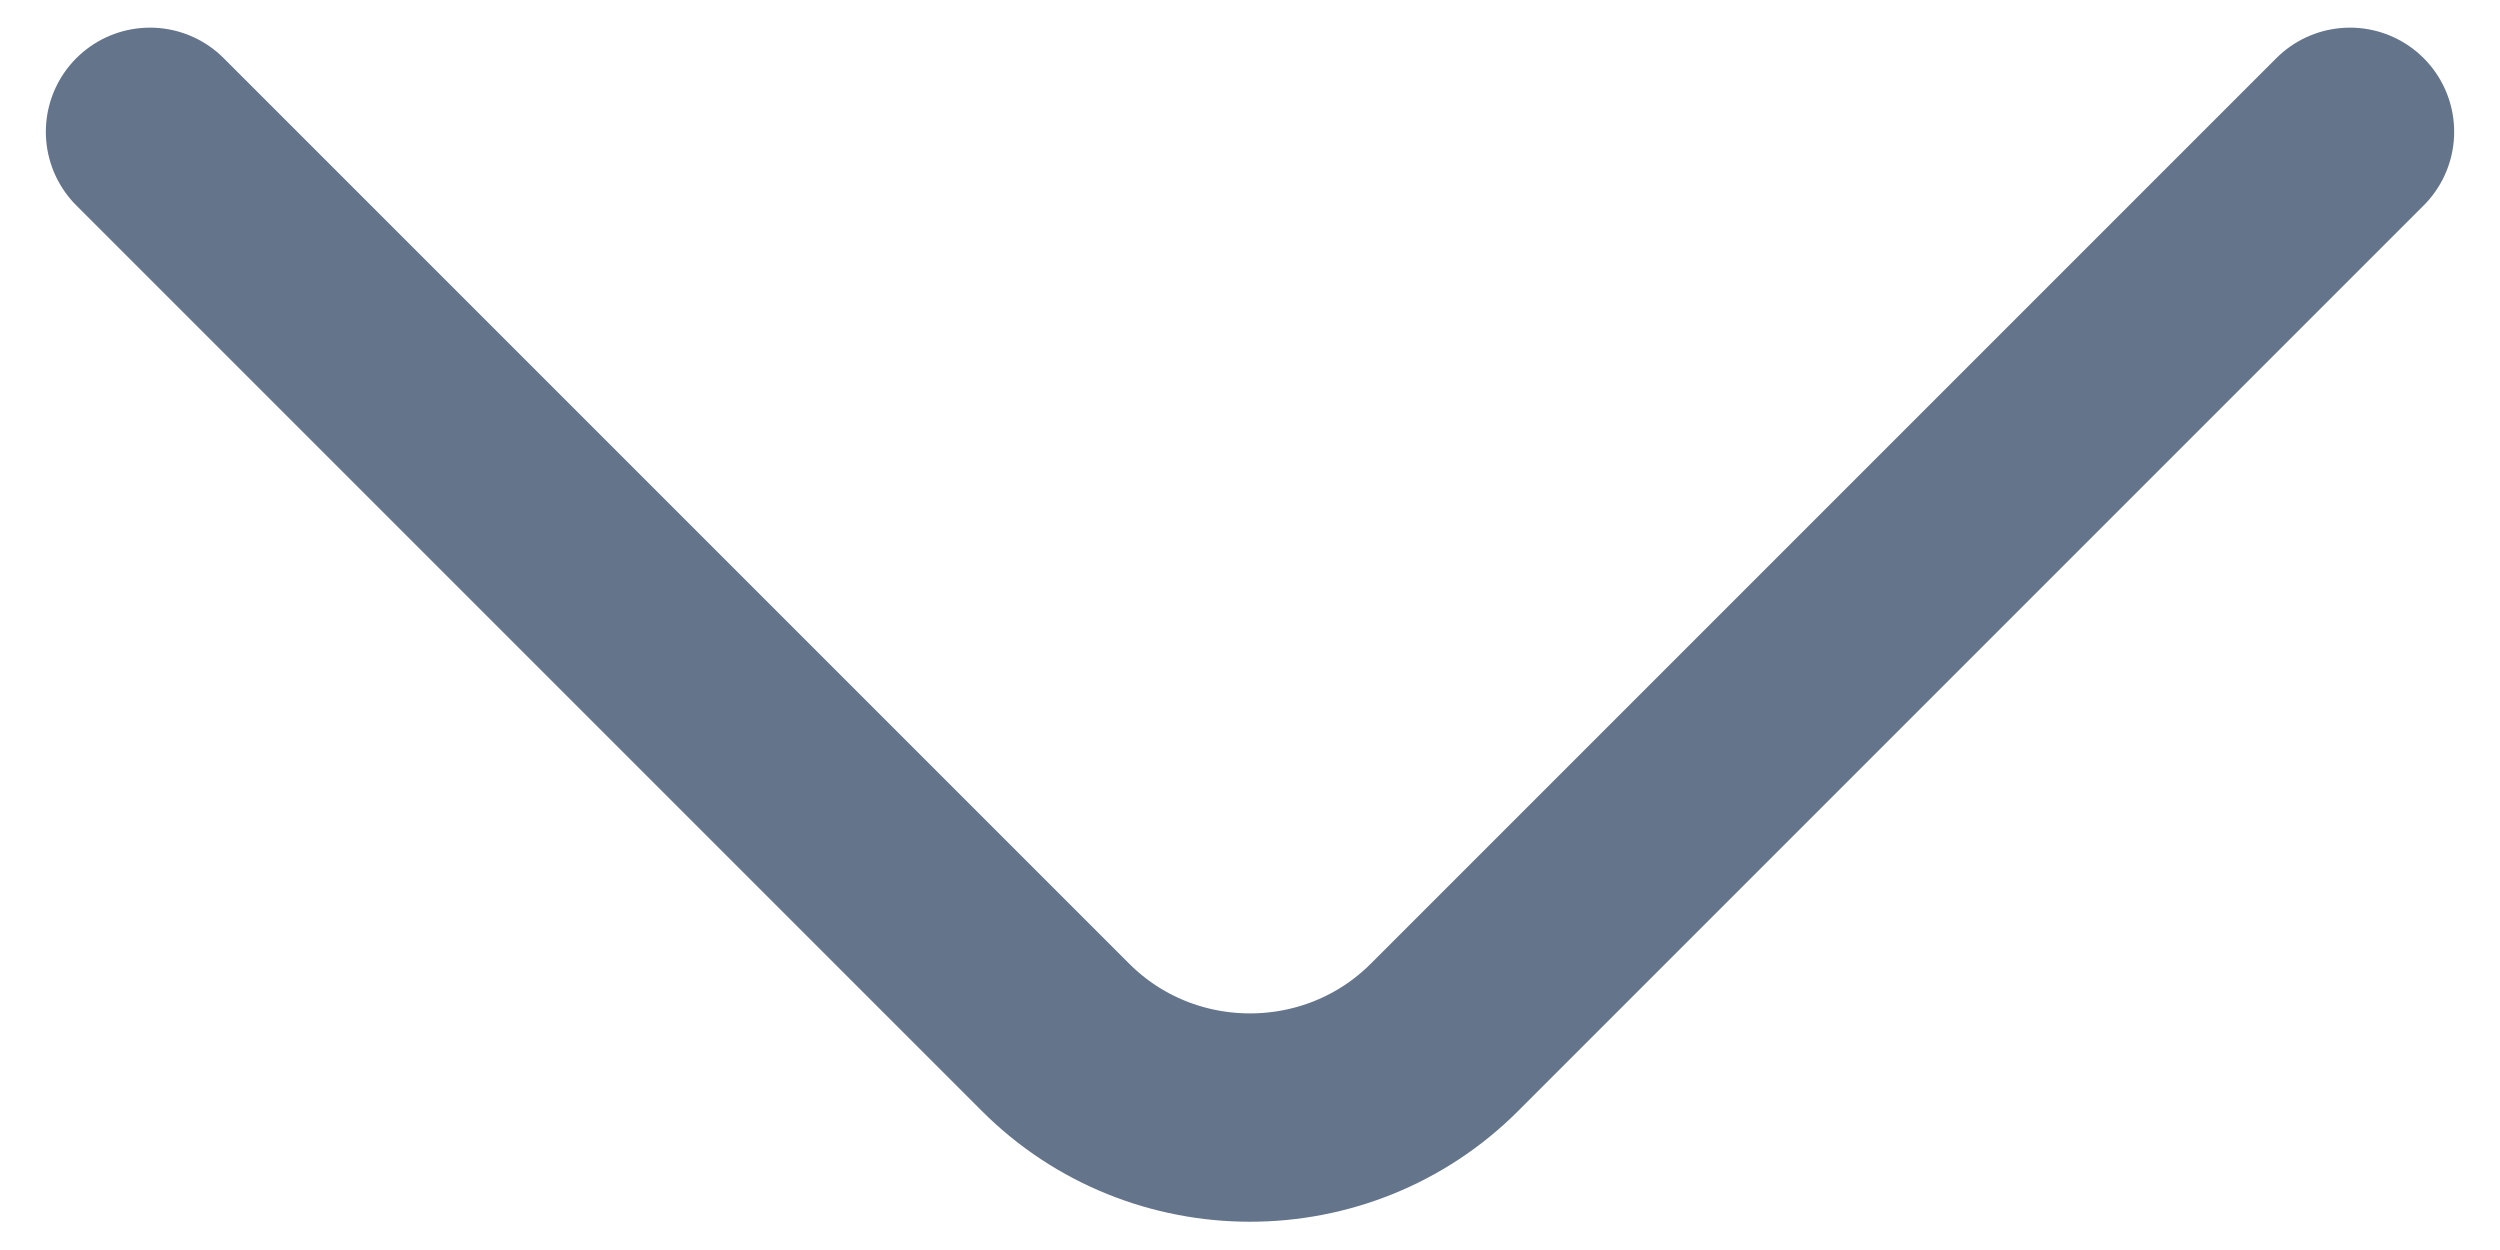 <svg width="18" height="9" viewBox="0 0 18 9" fill="none" xmlns="http://www.w3.org/2000/svg">
<path d="M16.92 0.949L10.4 7.469C9.63 8.239 8.37 8.239 7.6 7.469L1.08 0.949" stroke="#64748B" stroke-width="1.5" stroke-miterlimit="10" stroke-linecap="round" stroke-linejoin="round"/>
</svg>

